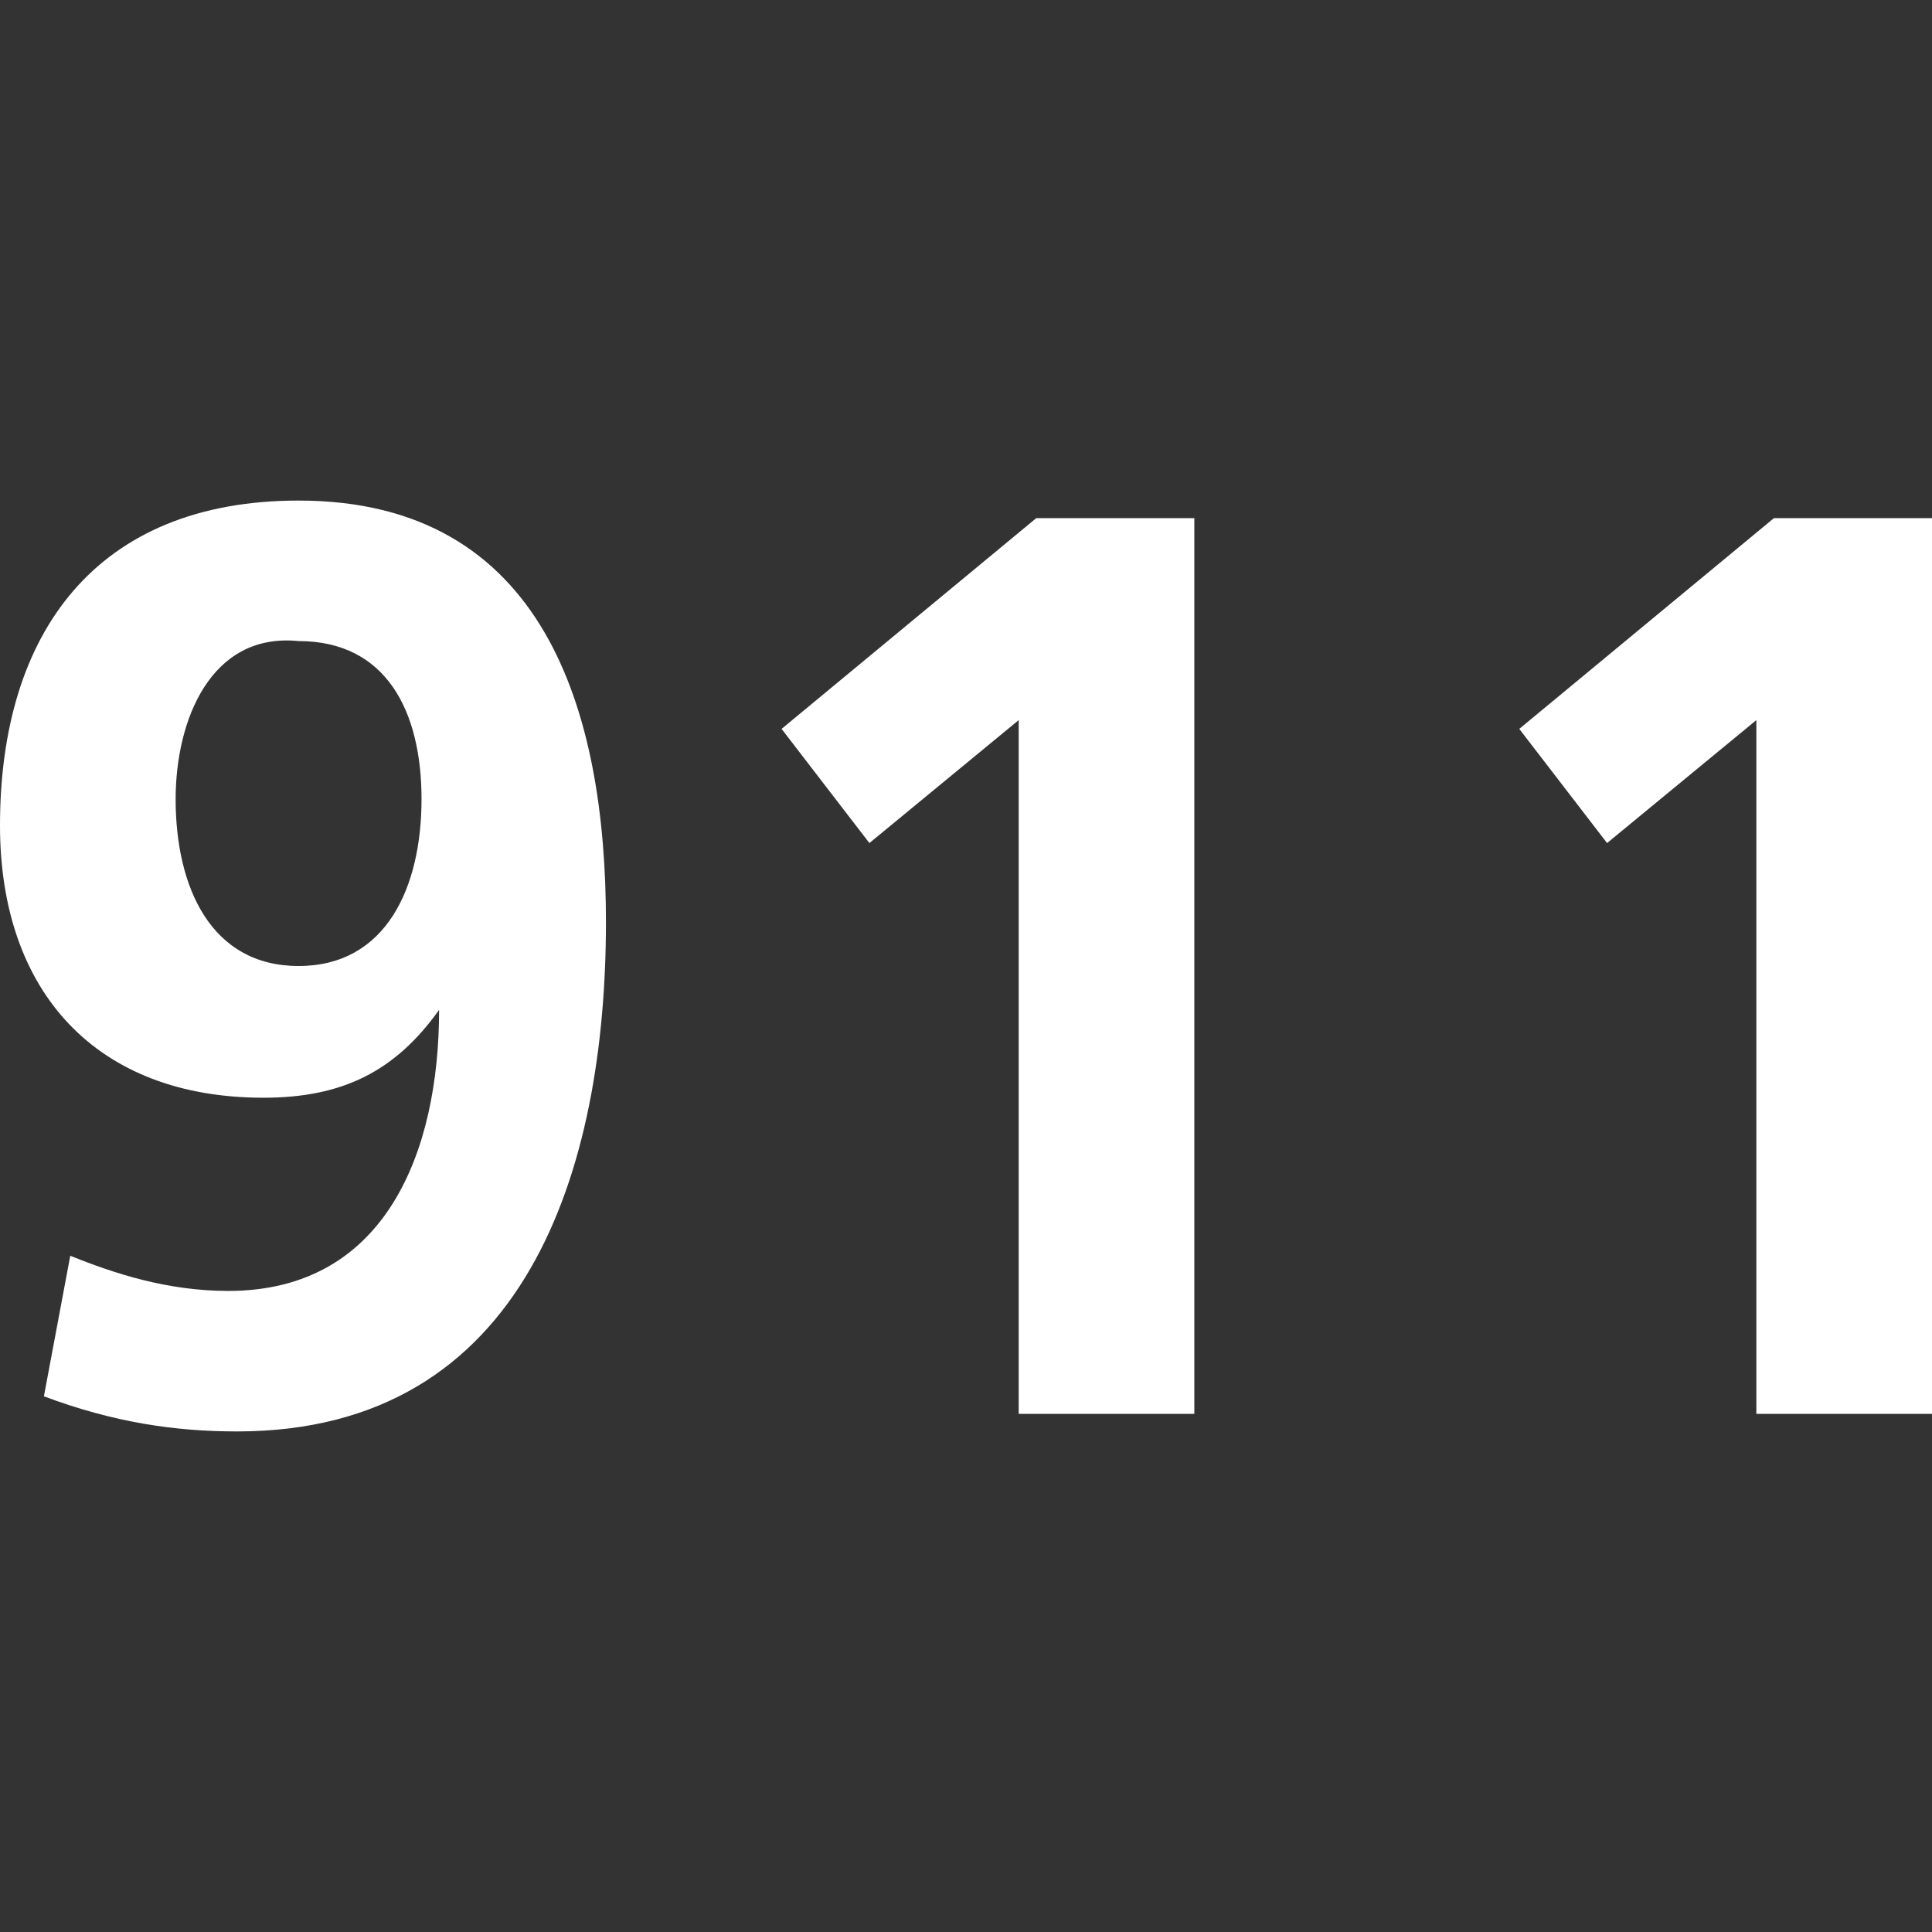 <?xml version="1.0" encoding="utf-8"?>
<!-- Generator: Adobe Illustrator 22.1.0, SVG Export Plug-In . SVG Version: 6.00 Build 0)  -->
<svg version="1.1" id="Layer_1" xmlns="http://www.w3.org/2000/svg" xmlns:xlink="http://www.w3.org/1999/xlink" x="0px" y="0px"
	 width="22px" height="22px" viewBox="0 0 22 22" enable-background="new 0 0 22 22" xml:space="preserve">
<rect x="0" y="0" width="22" height="22" fill="#333333" stroke="none"/>
<path fill="#FFFFFF" d="M0.8,14.3c0.5,0.2,1.1,0.4,1.8,0.4c1.8,0,2.4-1.6,2.4-3.2l0,0c-0.5,0.7-1.1,1-2,1c-1.9,0-3-1.2-3-3.1c0-2.2,1.1-3.7,3.4-3.7
	c2.8,0,3.5,2.4,3.5,4.8c0,2.8-0.9,5.8-4.2,5.8c-0.7,0-1.4-0.1-2.2-0.4L0.8,14.3z M4.8,9.1c0-1-0.4-1.8-1.4-1.8C2.4,7.2,2,8.2,2,9.1
	c0,1,0.4,1.9,1.4,1.9C4.4,11,4.8,10.1,4.8,9.1z"/>
<path fill="#FFFFFF" d="M11.8,5.9h1.8v10.2h-2V8.2L9.9,9.6l-1-1.3L11.8,5.9z"/>
<path fill="#FFFFFF" d="M20.2,5.9H22v10.2h-2V8.2l-1.7,1.4l-1-1.3L20.2,5.9z"/>
</svg>
